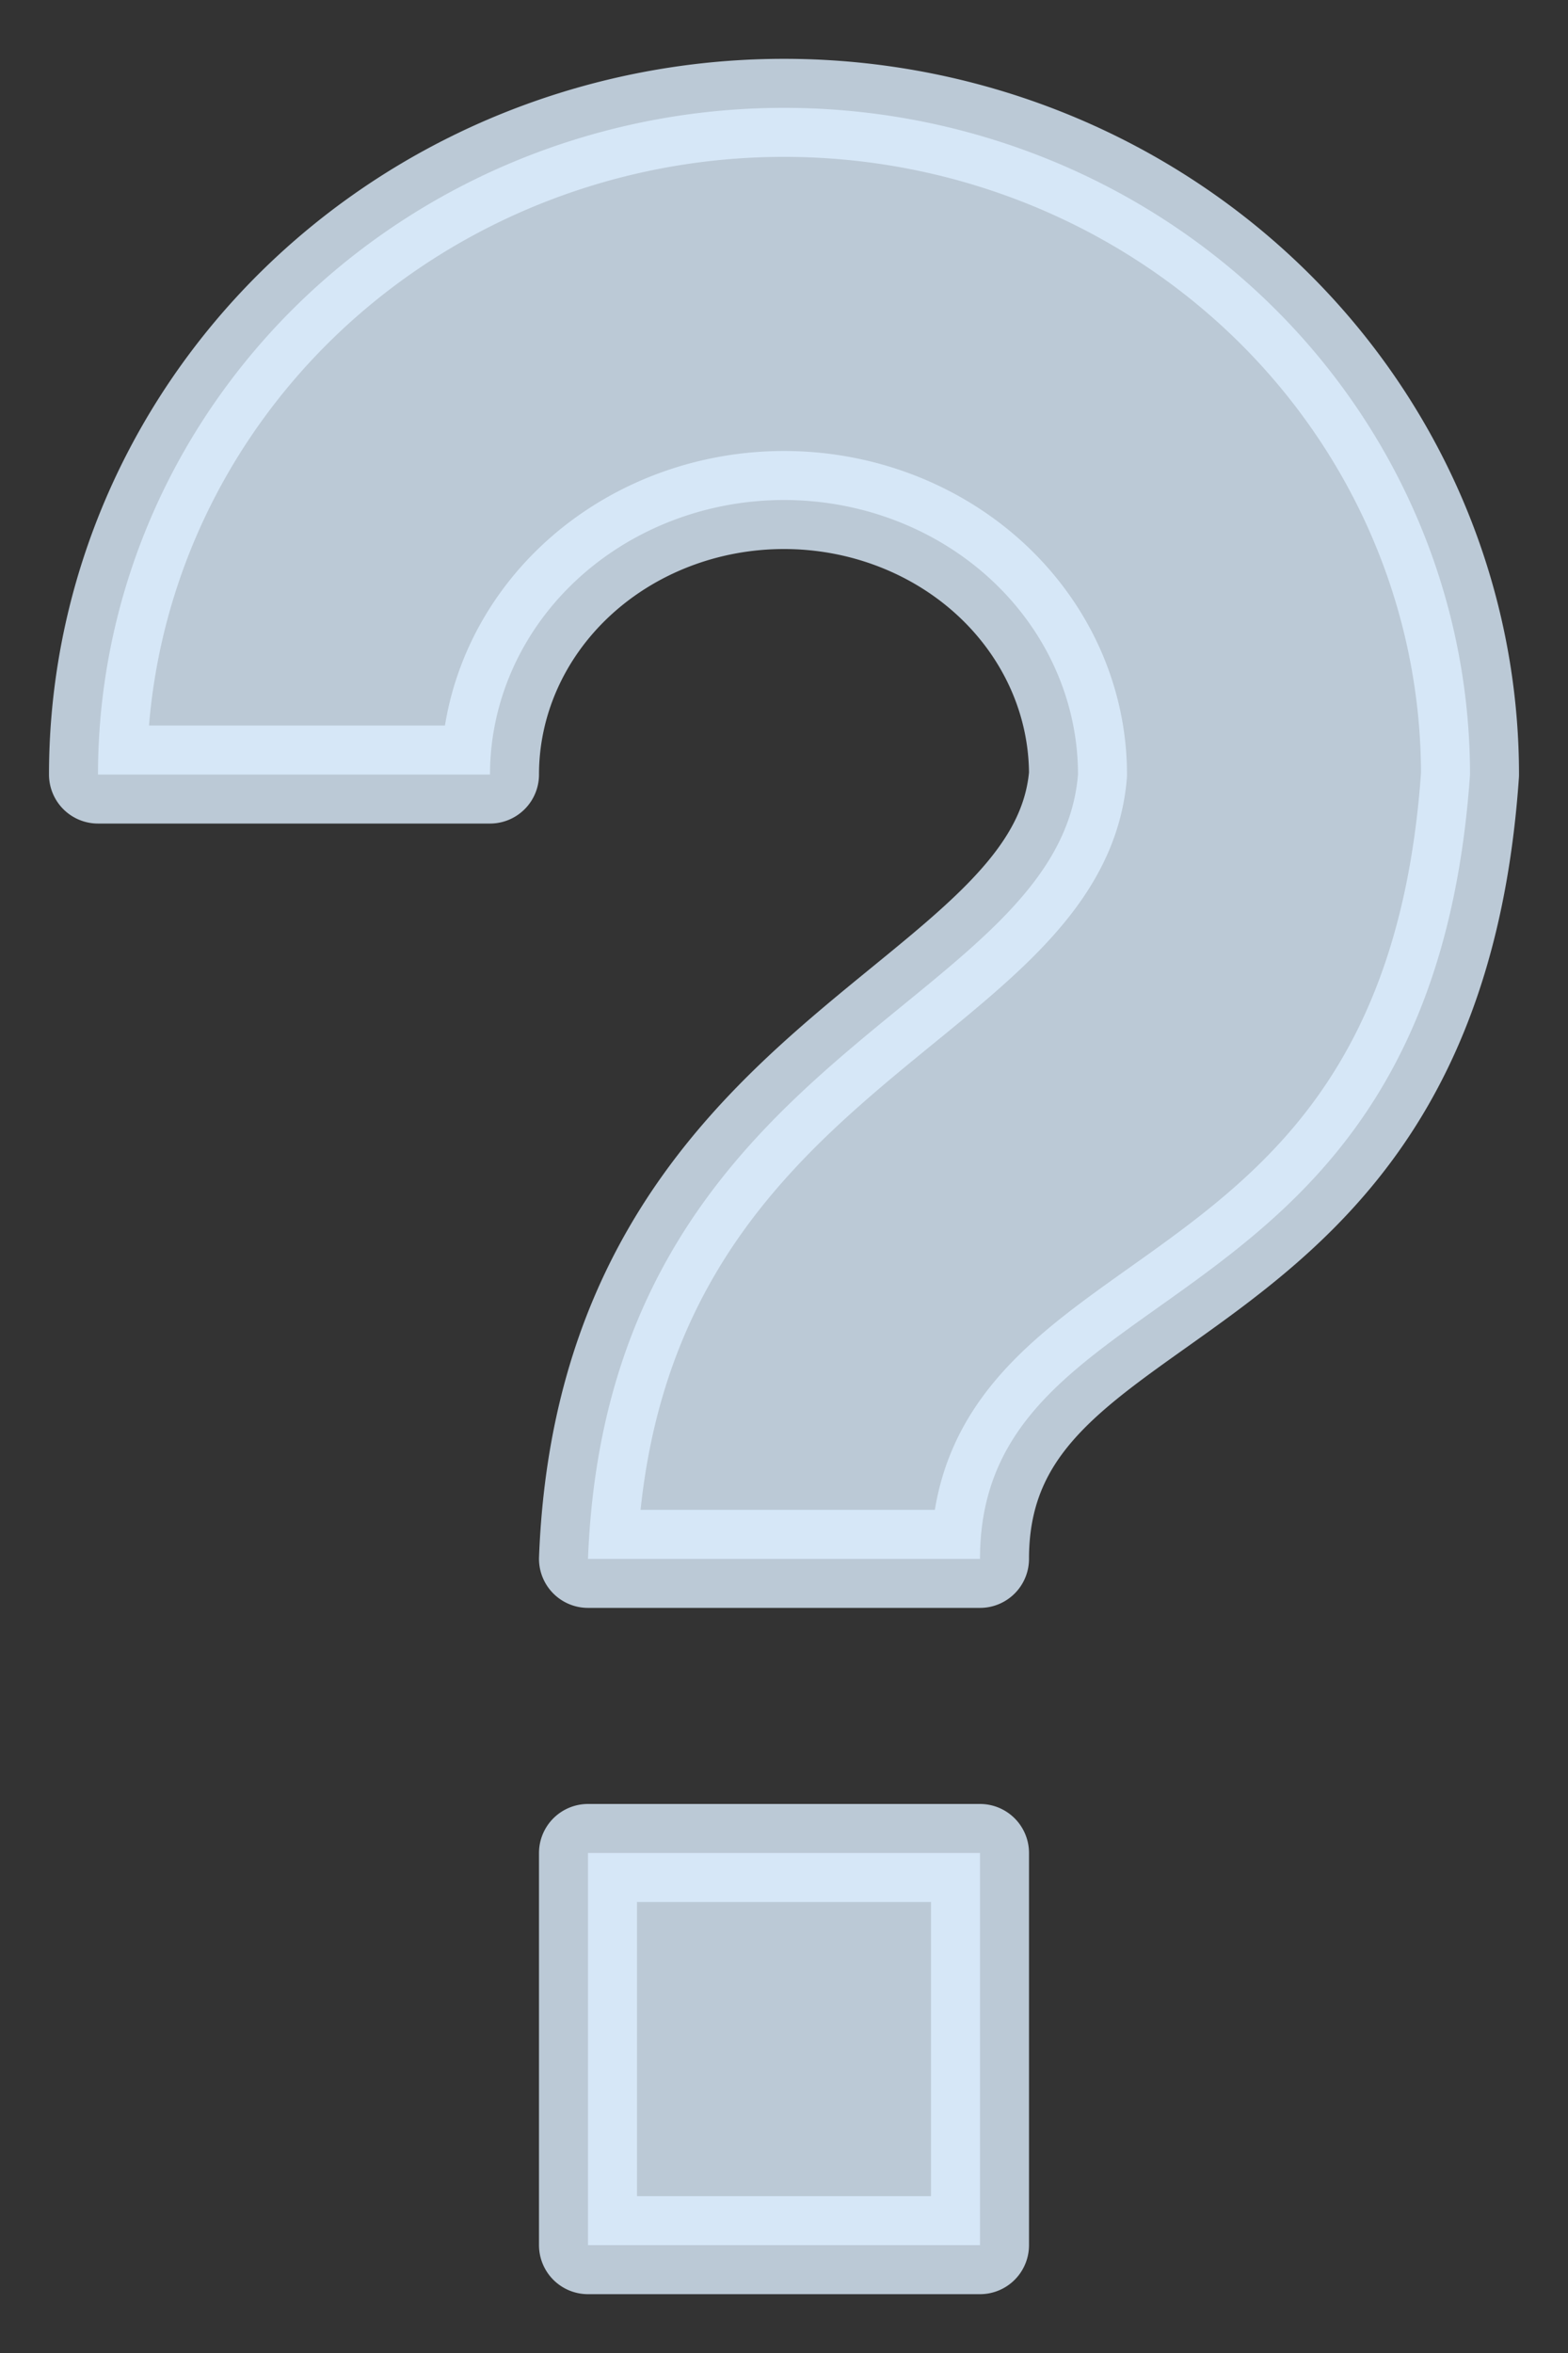 <svg width="12" height="18" xmlns="http://www.w3.org/2000/svg"><rect width="100%" height="100%" fill="#333333" stroke="none"/><path d="M7.5 17.175h-3v-3h3zM.75 5.925a5.25 5.1 0 1 1 10.5 0c-.3 4.35-3.75 3.75-3.75 6h-3c.15-3.9 3.6-4.2 3.75-6a2.25 2.1 0 0 0-4.5 0z" fill="#def" stroke="#def" stroke-linejoin="round" stroke-width=".75" opacity=".8"/></svg>
